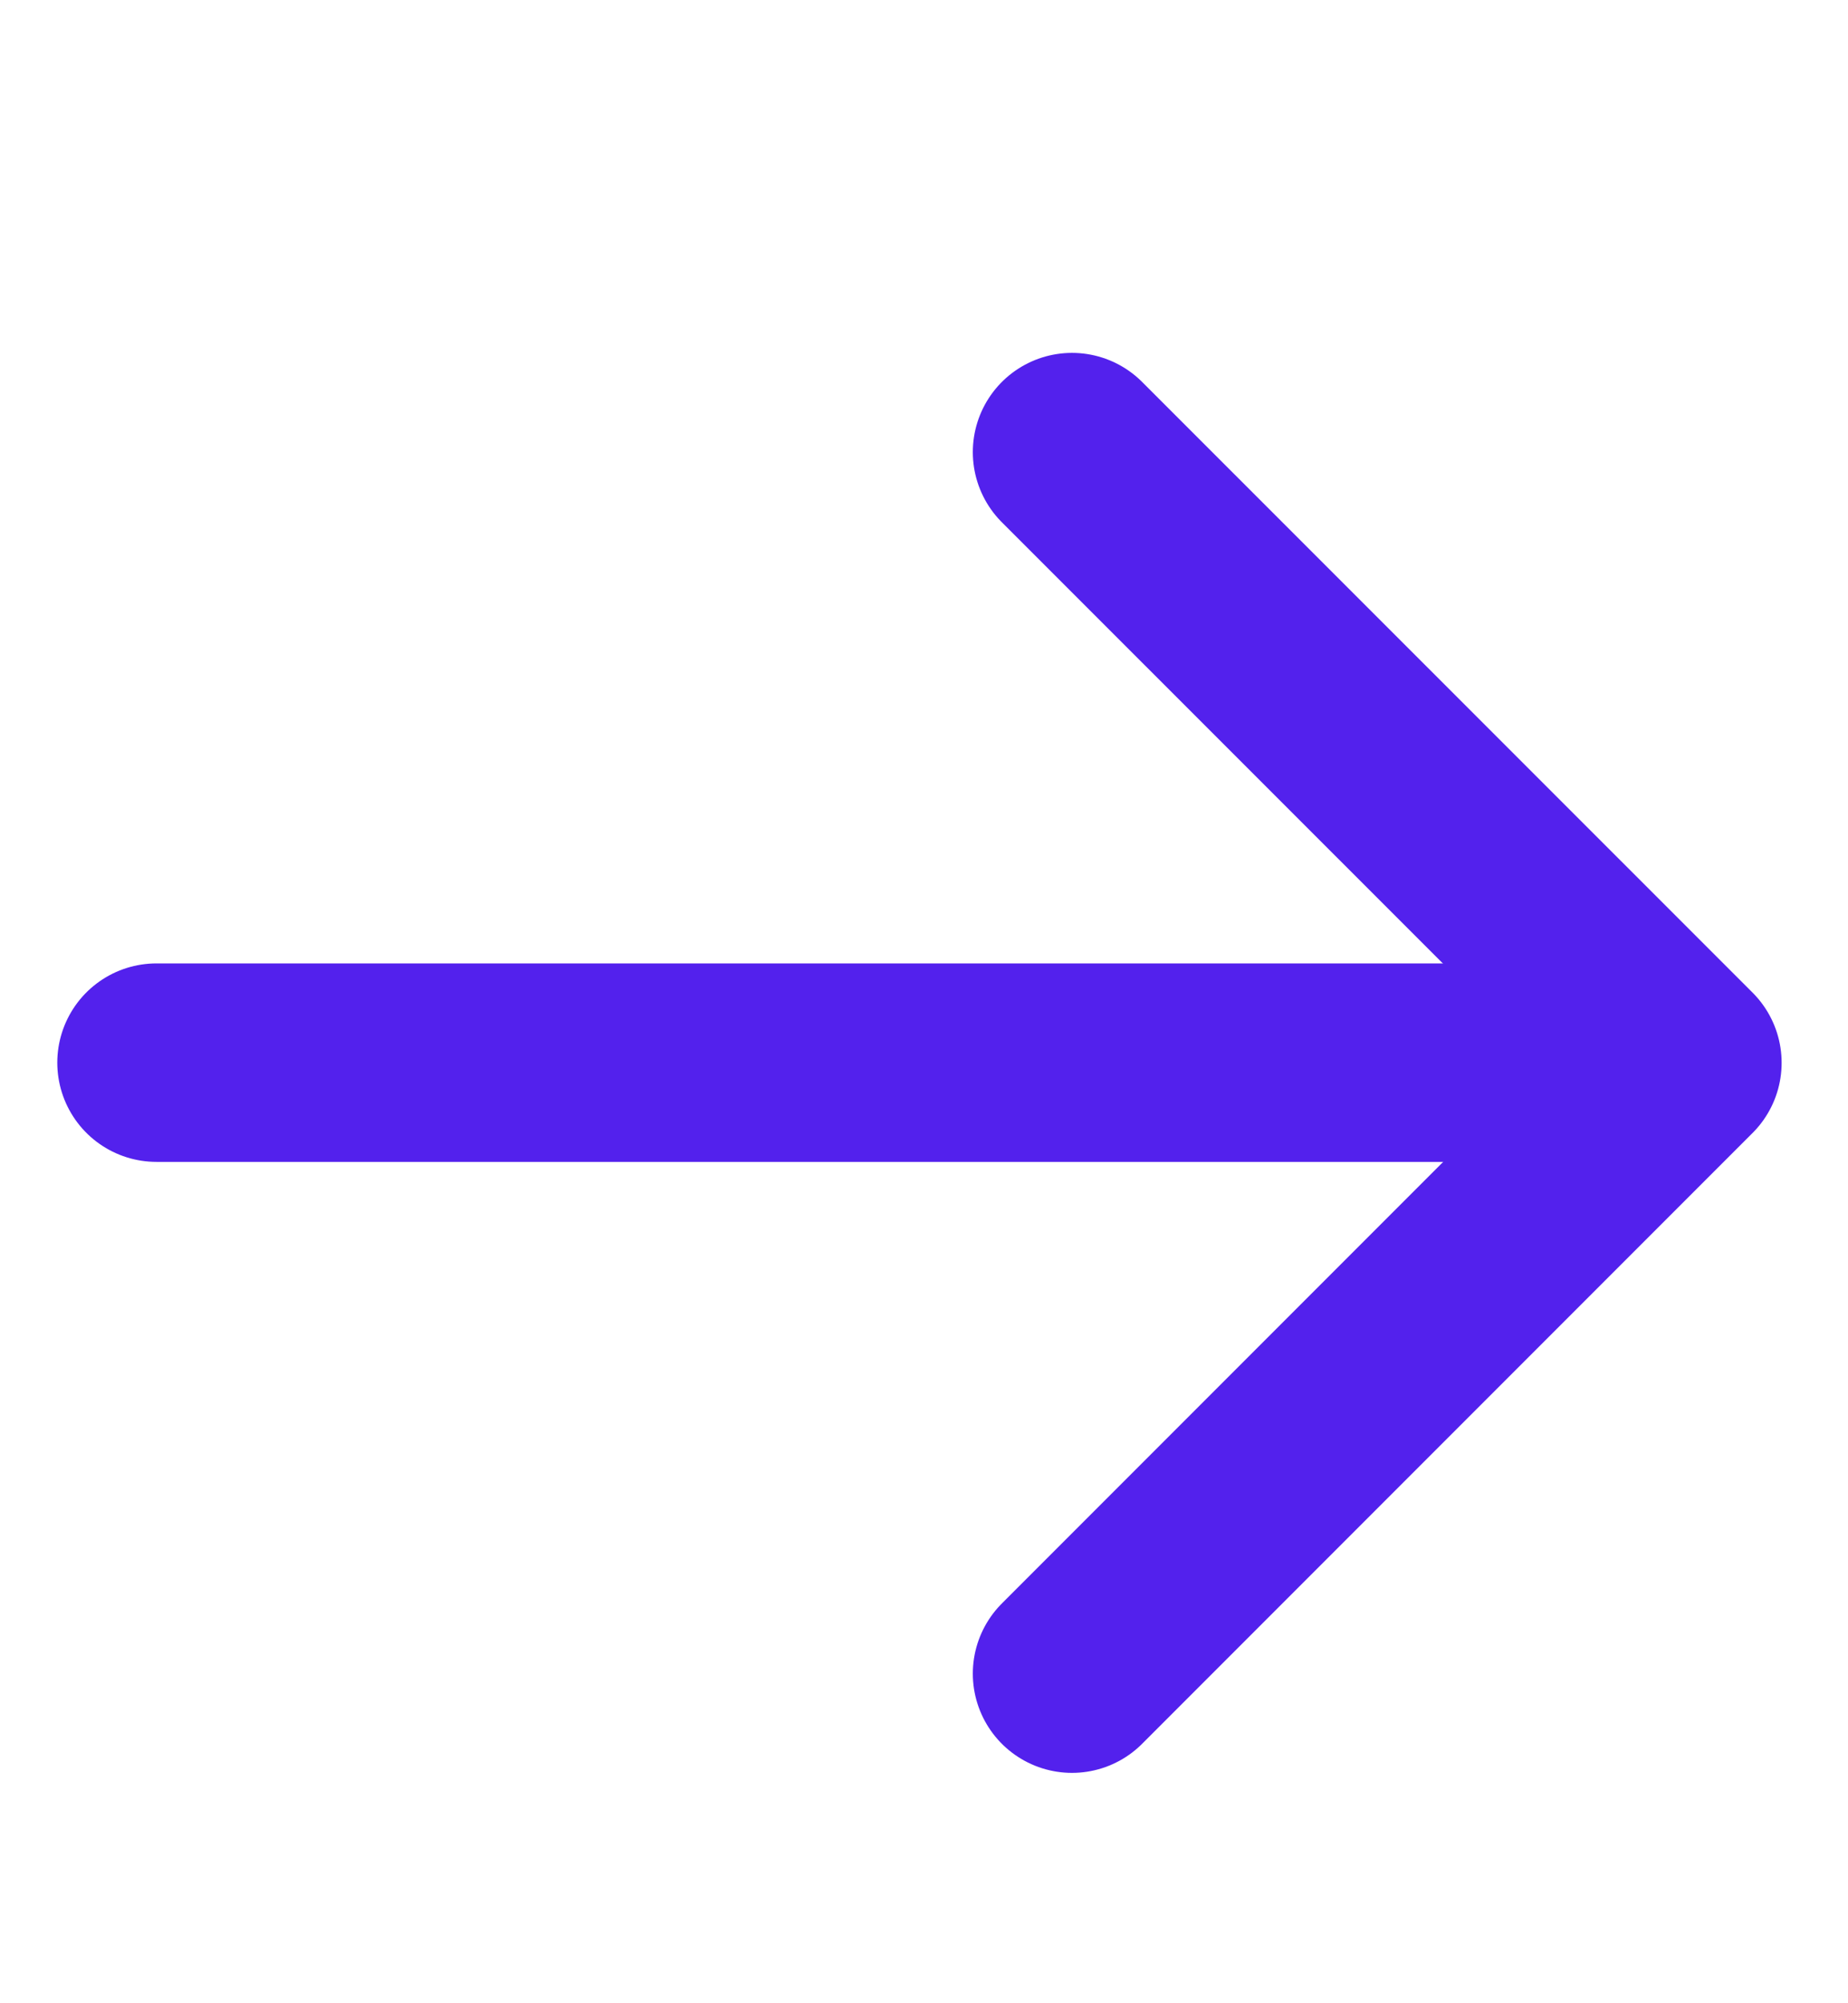 <svg width="12" height="13" viewBox="0 0 12 13" fill="none" xmlns="http://www.w3.org/2000/svg">
<g clip-path="url(#clip0_388_193)">
<path d="M1.016 6.896H9.934" stroke="#5321ED" stroke-width="1.288" stroke-linecap="round" stroke-linejoin="round"/>
<path d="M6.961 2.934L10.925 6.897L6.961 10.861" stroke="#5321ED" stroke-width="1.288" stroke-linecap="round" stroke-linejoin="round"/>
</g>
<defs>
<clipPath id="clip0_388_193">
<rect width="11.891" height="11.891" fill="white" transform="translate(0.023 0.951)"/>
</clipPath>
</defs>
</svg>
